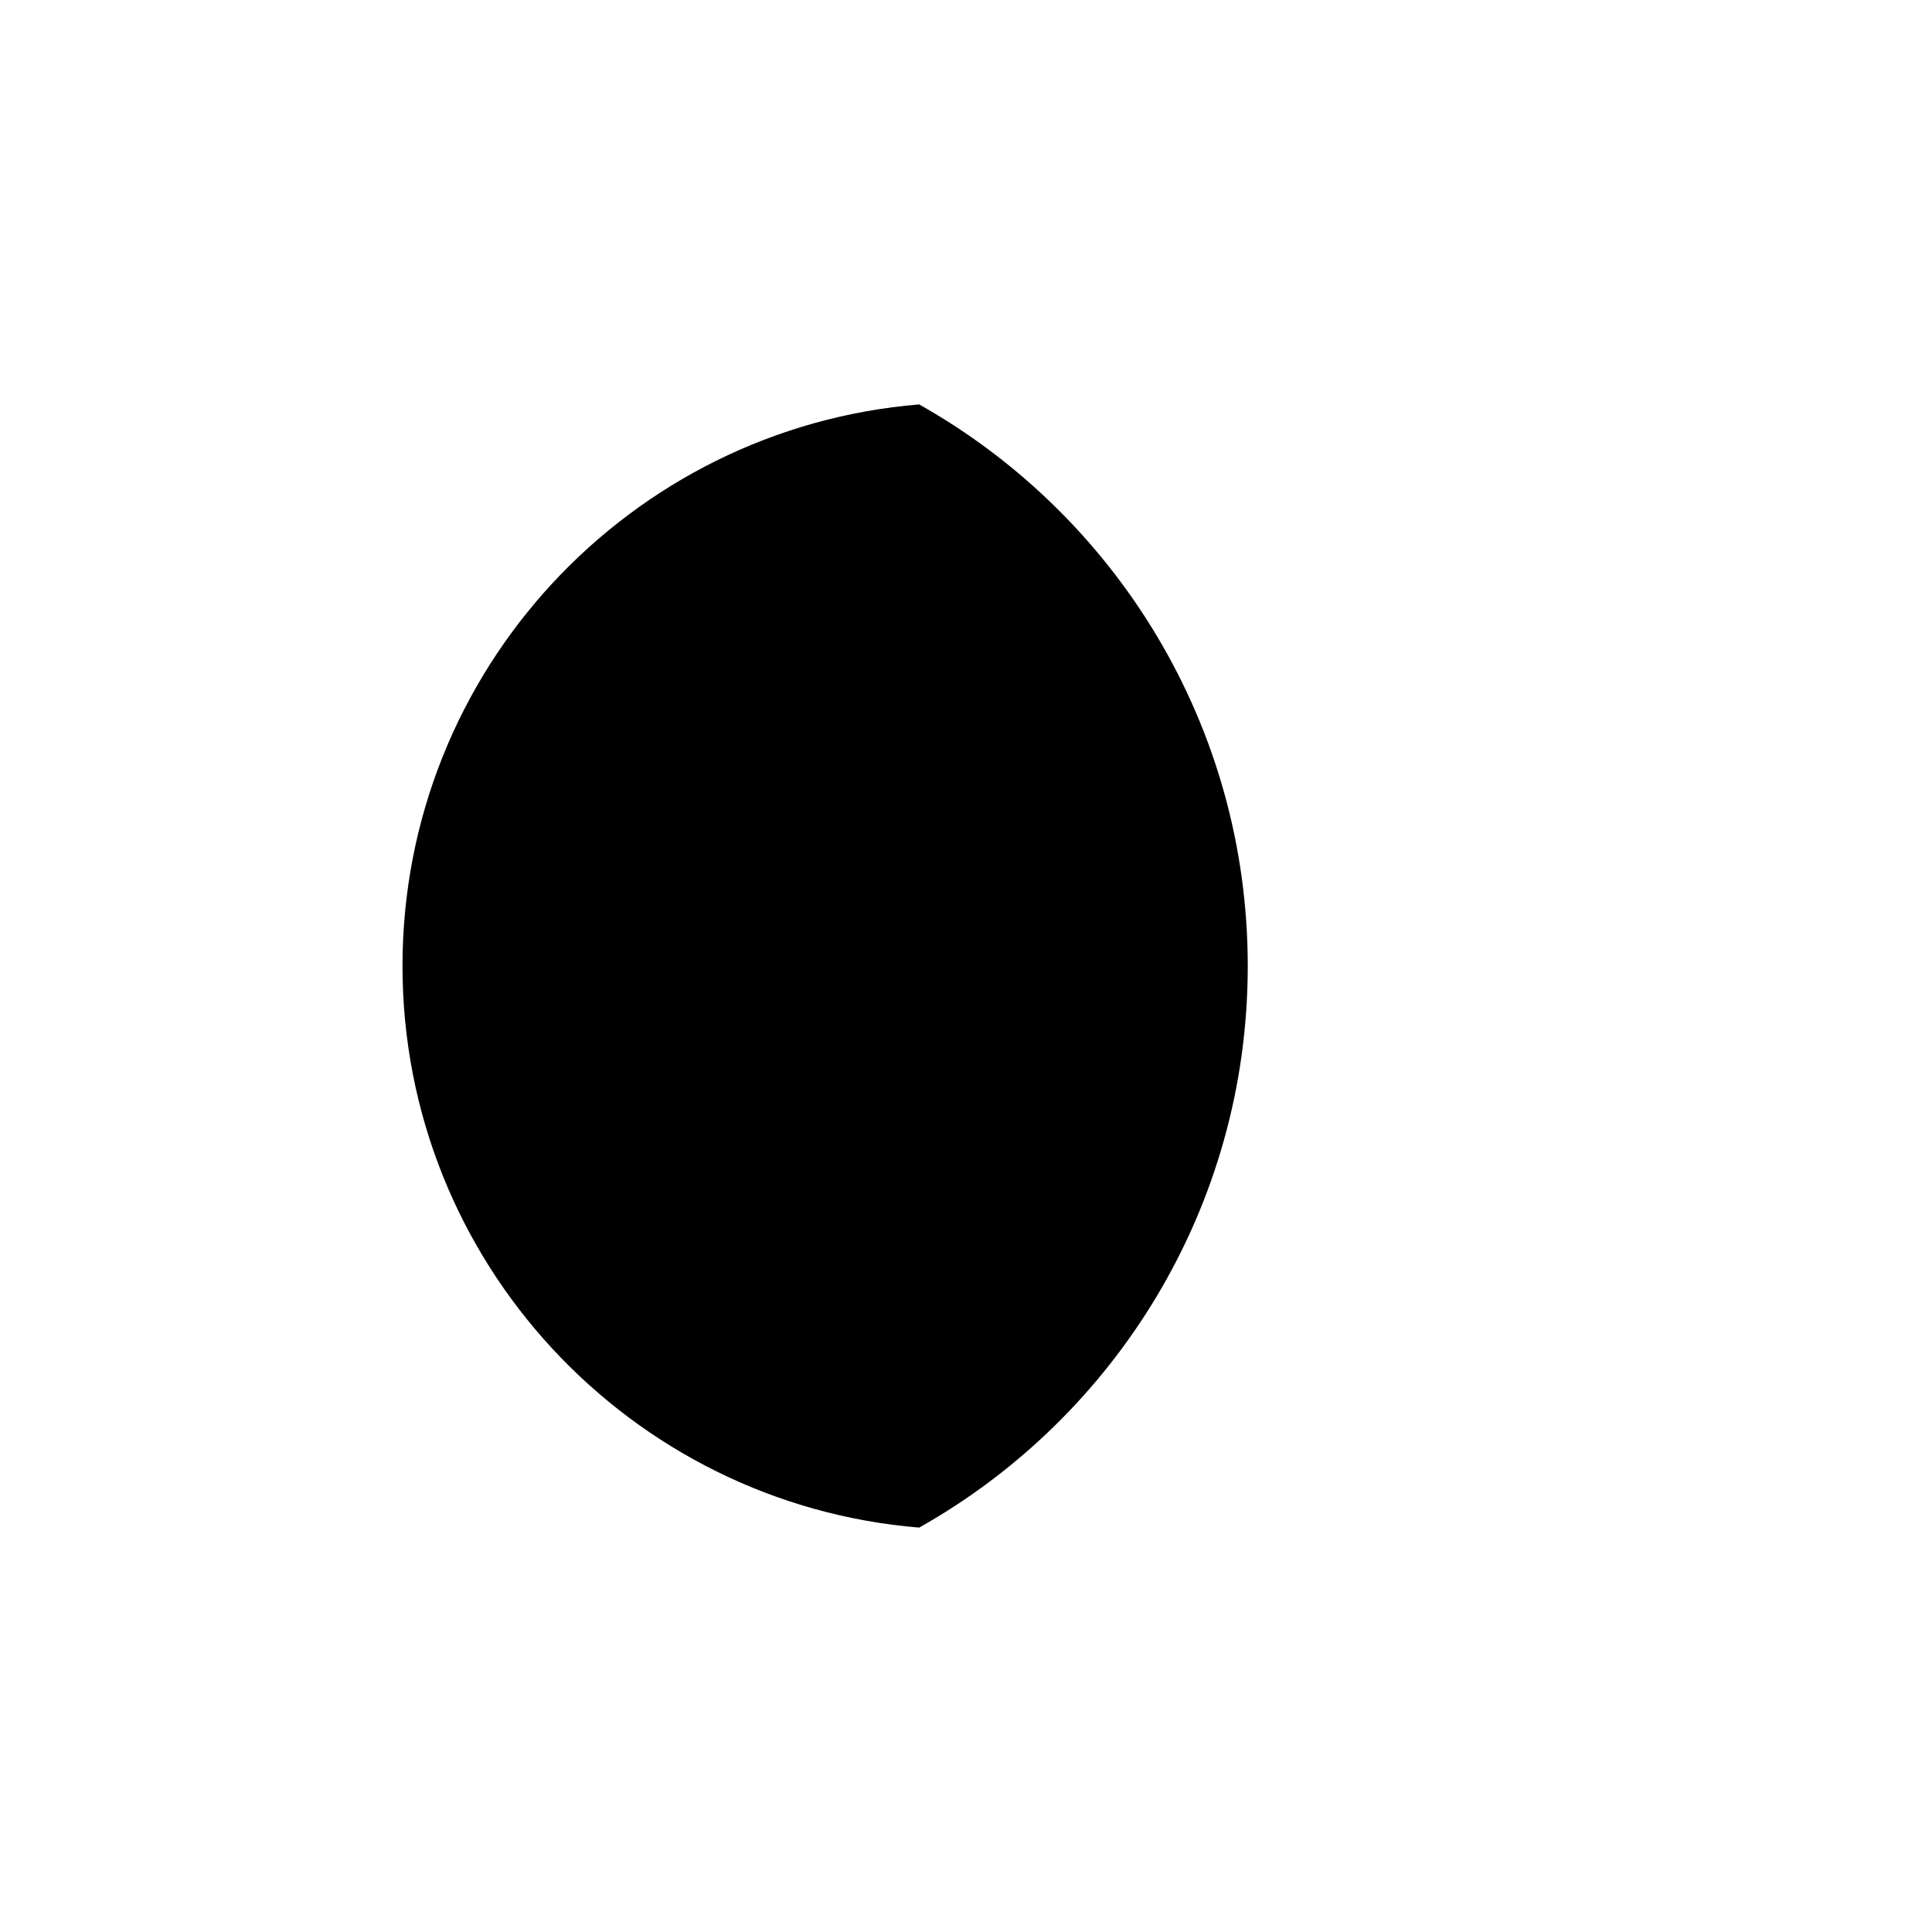 <svg xmlns="http://www.w3.org/2000/svg" baseProfile="full" viewBox="0 0 75.99 75.99"><path d="M15.831 37.995c0 11.621 8.944 21.153 20.323 22.089 7.713-4.342 12.923-12.607 12.923-22.089 0-9.481-5.21-17.746-12.923-22.088-11.38.936-20.323 10.468-20.323 22.088z"/></svg>
